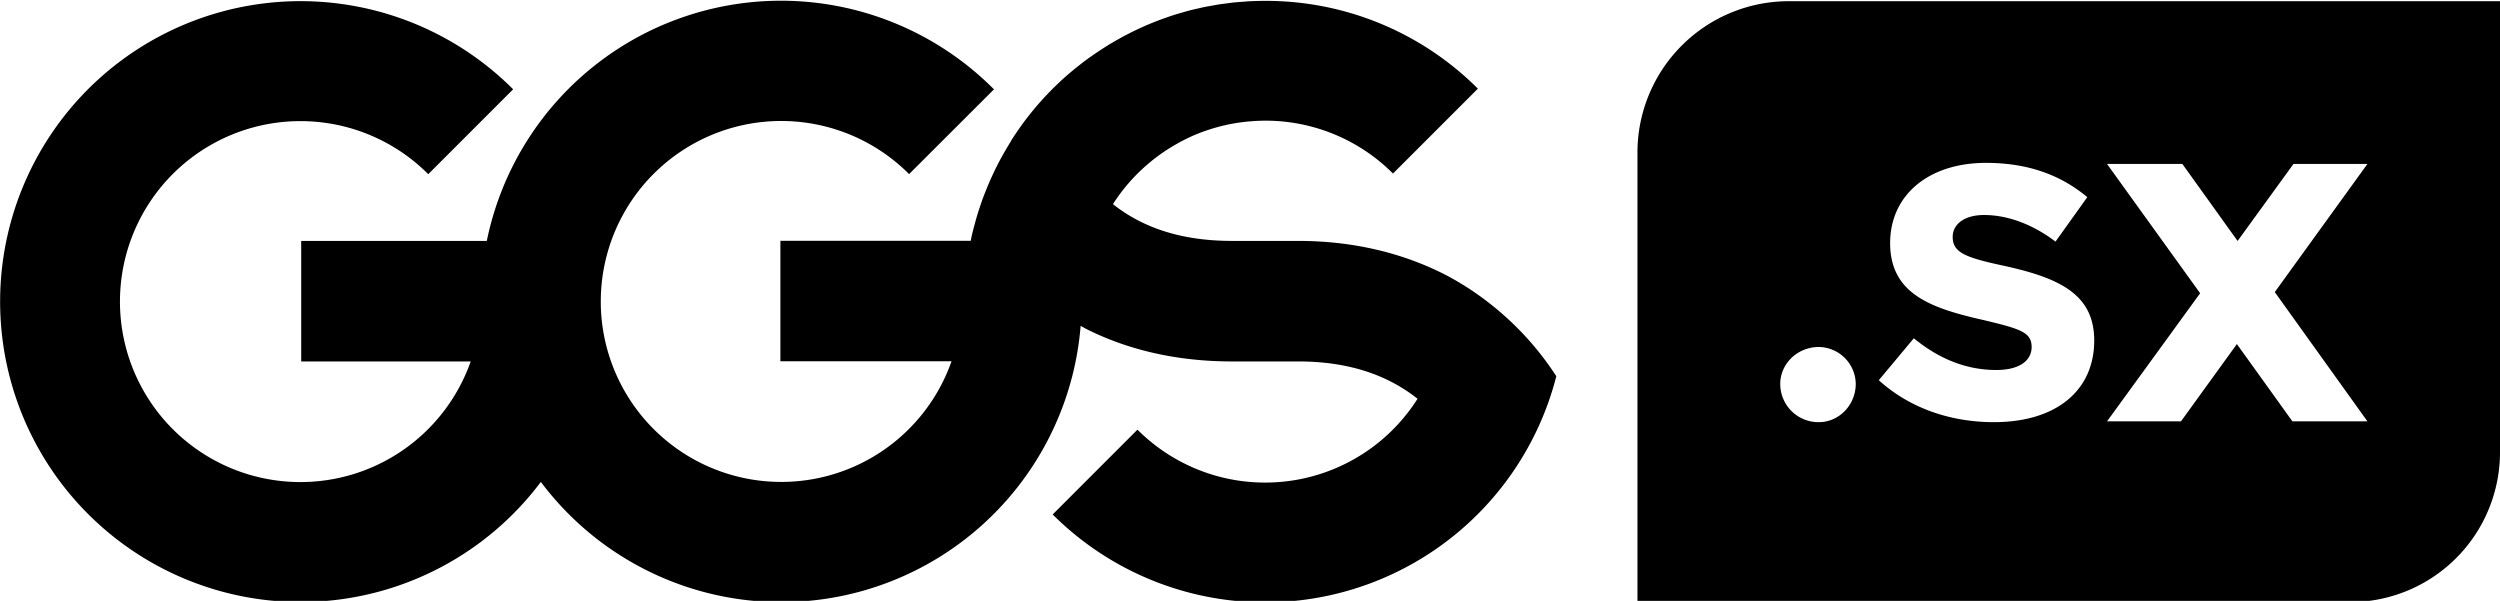 <svg xmlns="http://www.w3.org/2000/svg" viewBox="0 0 913 219.44"><title>icon</title><path d="M913,0.44V164.61c0,0.09,0,.17,0,0.26s0,0.17,0,.26a54.75,54.75,0,0,1-54.75,54.75H598V55.44h0a55.27,55.27,0,0,1,55-55H913ZM664.27,154.17c7.33,0,13.45-6.26,13.45-14a13.68,13.68,0,0,0-13.45-13.45c-8,0-14.12,6.26-14.12,13.45A13.93,13.93,0,0,0,664.27,154.17Zm63.92,0c22.64,0,36.62-11.45,36.62-29.83,0-17.18-13.19-23-33.69-27.43-13.59-2.93-18-4.79-18-10.39,0-4.53,4.13-8,11.45-8,8.52,0,17.71,3.33,26.1,9.72L762.28,72c-9.72-8.12-21.71-12.52-37-12.52-20.91,0-35,11.72-35,29.3,0,18.38,14.52,23.71,34.09,28.1,13.32,3.2,17.58,4.39,17.58,9.85,0,4.93-4.4,8.39-12.92,8.39-11.19,0-21.18-4.26-30.1-11.59l-12.79,15.32C697.16,148.85,711.94,154.17,728.19,154.17ZM864.58,59.88h-27L817.17,88,797,59.88H769.49l34,47.21-34,46.79h27l20.42-28.23,20.28,28.23h27.4l-33.84-47.21Z"/><path d="M458.07,44.24l-1.18.09Z"/><path d="M454.09,44.6l-1.24.16Z"/><path d="M437.73,48.75L437,49Z"/><path d="M385.29,31.64a110.26,110.26,0,0,0-12.13,14.08,110.51,110.51,0,0,1,8.35-10.19Q383.35,33.54,385.29,31.64Z"/><path d="M441.55,47.37l-1,.33Z"/><path d="M449.83,45.25l-0.8.14Z"/><path d="M445.26,46.27l-0.66.19Z"/><path d="M372.67,46.4l0.48-.68Z"/><path d="M440.58,47.7q-1.44.5-2.85,1.06Q439.14,48.19,440.58,47.7Z"/><path d="M444.6,46.45q-1.54.42-3.05,0.91Q443.06,46.87,444.6,46.45Z"/><path d="M456.89,44.33q-1.41.11-2.8,0.27Q455.48,44.43,456.89,44.33Z"/><path d="M449,45.4q-1.91.38-3.77,0.87Q447.12,45.78,449,45.4Z"/><path d="M462,44.11c-1.33,0-2.65.05-4,.13C459.38,44.16,460.7,44.11,462,44.11Z"/><path d="M452.85,44.76q-1.52.21-3,.49Q451.33,45,452.85,44.76Z"/><path d="M568.32,137.33a108.42,108.42,0,0,0-25.19-27.21,102.94,102.94,0,0,0-16-10.14c-15.54-7.79-33.39-12-53.08-12H450c-17.69,0-32.13-4.36-43.58-13.45v0.07A66.12,66.12,0,0,1,416.65,62.2l0.14-.12a66.21,66.21,0,0,1,9.32-7.33l0.47-.3q1.45-.92,2.94-1.77l0.45-.26A65.67,65.67,0,0,1,437,49l0.75-.3q1.41-.56,2.85-1.05l1-.33q1.51-.49,3.05-0.91l0.66-.19q1.87-.49,3.77-0.87l0.8-.14q1.5-.28,3-0.49l1.24-.16q1.39-.17,2.8-0.27l1.18-.09c1.31-.08,2.63-0.13,4-0.13a65.72,65.72,0,0,1,46.62,19.31l31-31A109.38,109.38,0,0,0,462,.32q-2.92,0-5.79.15c-0.61,0-1.22.1-1.83,0.14-1.3.09-2.61,0.18-3.9,0.31-0.7.07-1.39,0.18-2.09,0.27-1.19.15-2.38,0.29-3.55,0.48-0.72.11-1.43,0.26-2.14,0.38-1.14.2-2.29,0.4-3.42,0.64-0.7.15-1.4,0.32-2.1,0.48-1.13.26-2.26,0.52-3.38,0.82-0.68.18-1.34,0.38-2,.57-1.12.32-2.25,0.65-3.36,1-0.64.21-1.27,0.43-1.91,0.65-1.13.39-2.25,0.78-3.36,1.2l-1.78.7c-1.14.45-2.27,0.92-3.38,1.41l-1.63.74c-1.15.53-2.28,1.07-3.41,1.63l-1.48.76q-1.73.9-3.43,1.86l-1.31.76q-1.75,1-3.47,2.11l-1.14.73q-1.77,1.16-3.5,2.38l-1,.69q-1.8,1.31-3.54,2.68l-0.76.6q-1.83,1.47-3.6,3l-0.54.47q-1.88,1.66-3.67,3.41l-0.29.28q-1.94,1.9-3.79,3.89a110.51,110.51,0,0,0-8.35,10.19l-0.48.68q-1.66,2.32-3.19,4.73L369,51.9a109.48,109.48,0,0,0-6.24,11.41c-0.12.26-.24,0.53-0.36,0.79q-1.15,2.48-2.17,5l-0.54,1.37q-1,2.49-1.8,5c-0.12.35-.24,0.7-0.36,1.05-0.67,2.09-1.29,4.21-1.83,6.36,0,0,0-.12,0-0.11-0.44,1.75-.82,3.16-1.18,5.16H285v44h62.5a65.91,65.91,0,0,1-128.09-20.95c0-.31,0-0.05,0-1.05h0s0,0.06,0,0A65.9,65.9,0,0,1,332,63.58l31-30.95A109.65,109.65,0,0,0,177.78,88H110v44h61.9a65.91,65.91,0,1,1-15.5-68.39l31-31A109.72,109.72,0,1,0,197.52,176a109.71,109.71,0,0,0,197.13-57h0c0.75,0.4,1.47.84,2.23,1.22v0C412.42,128,430.27,132,450,132h24.11c17.64,0,32,4.51,43.47,13.54l0.11,0.09A65.91,65.91,0,0,1,415.4,156.91l-30.82,30.83-0.14.14a109.78,109.78,0,0,0,183.93-50.49Z"/></svg>